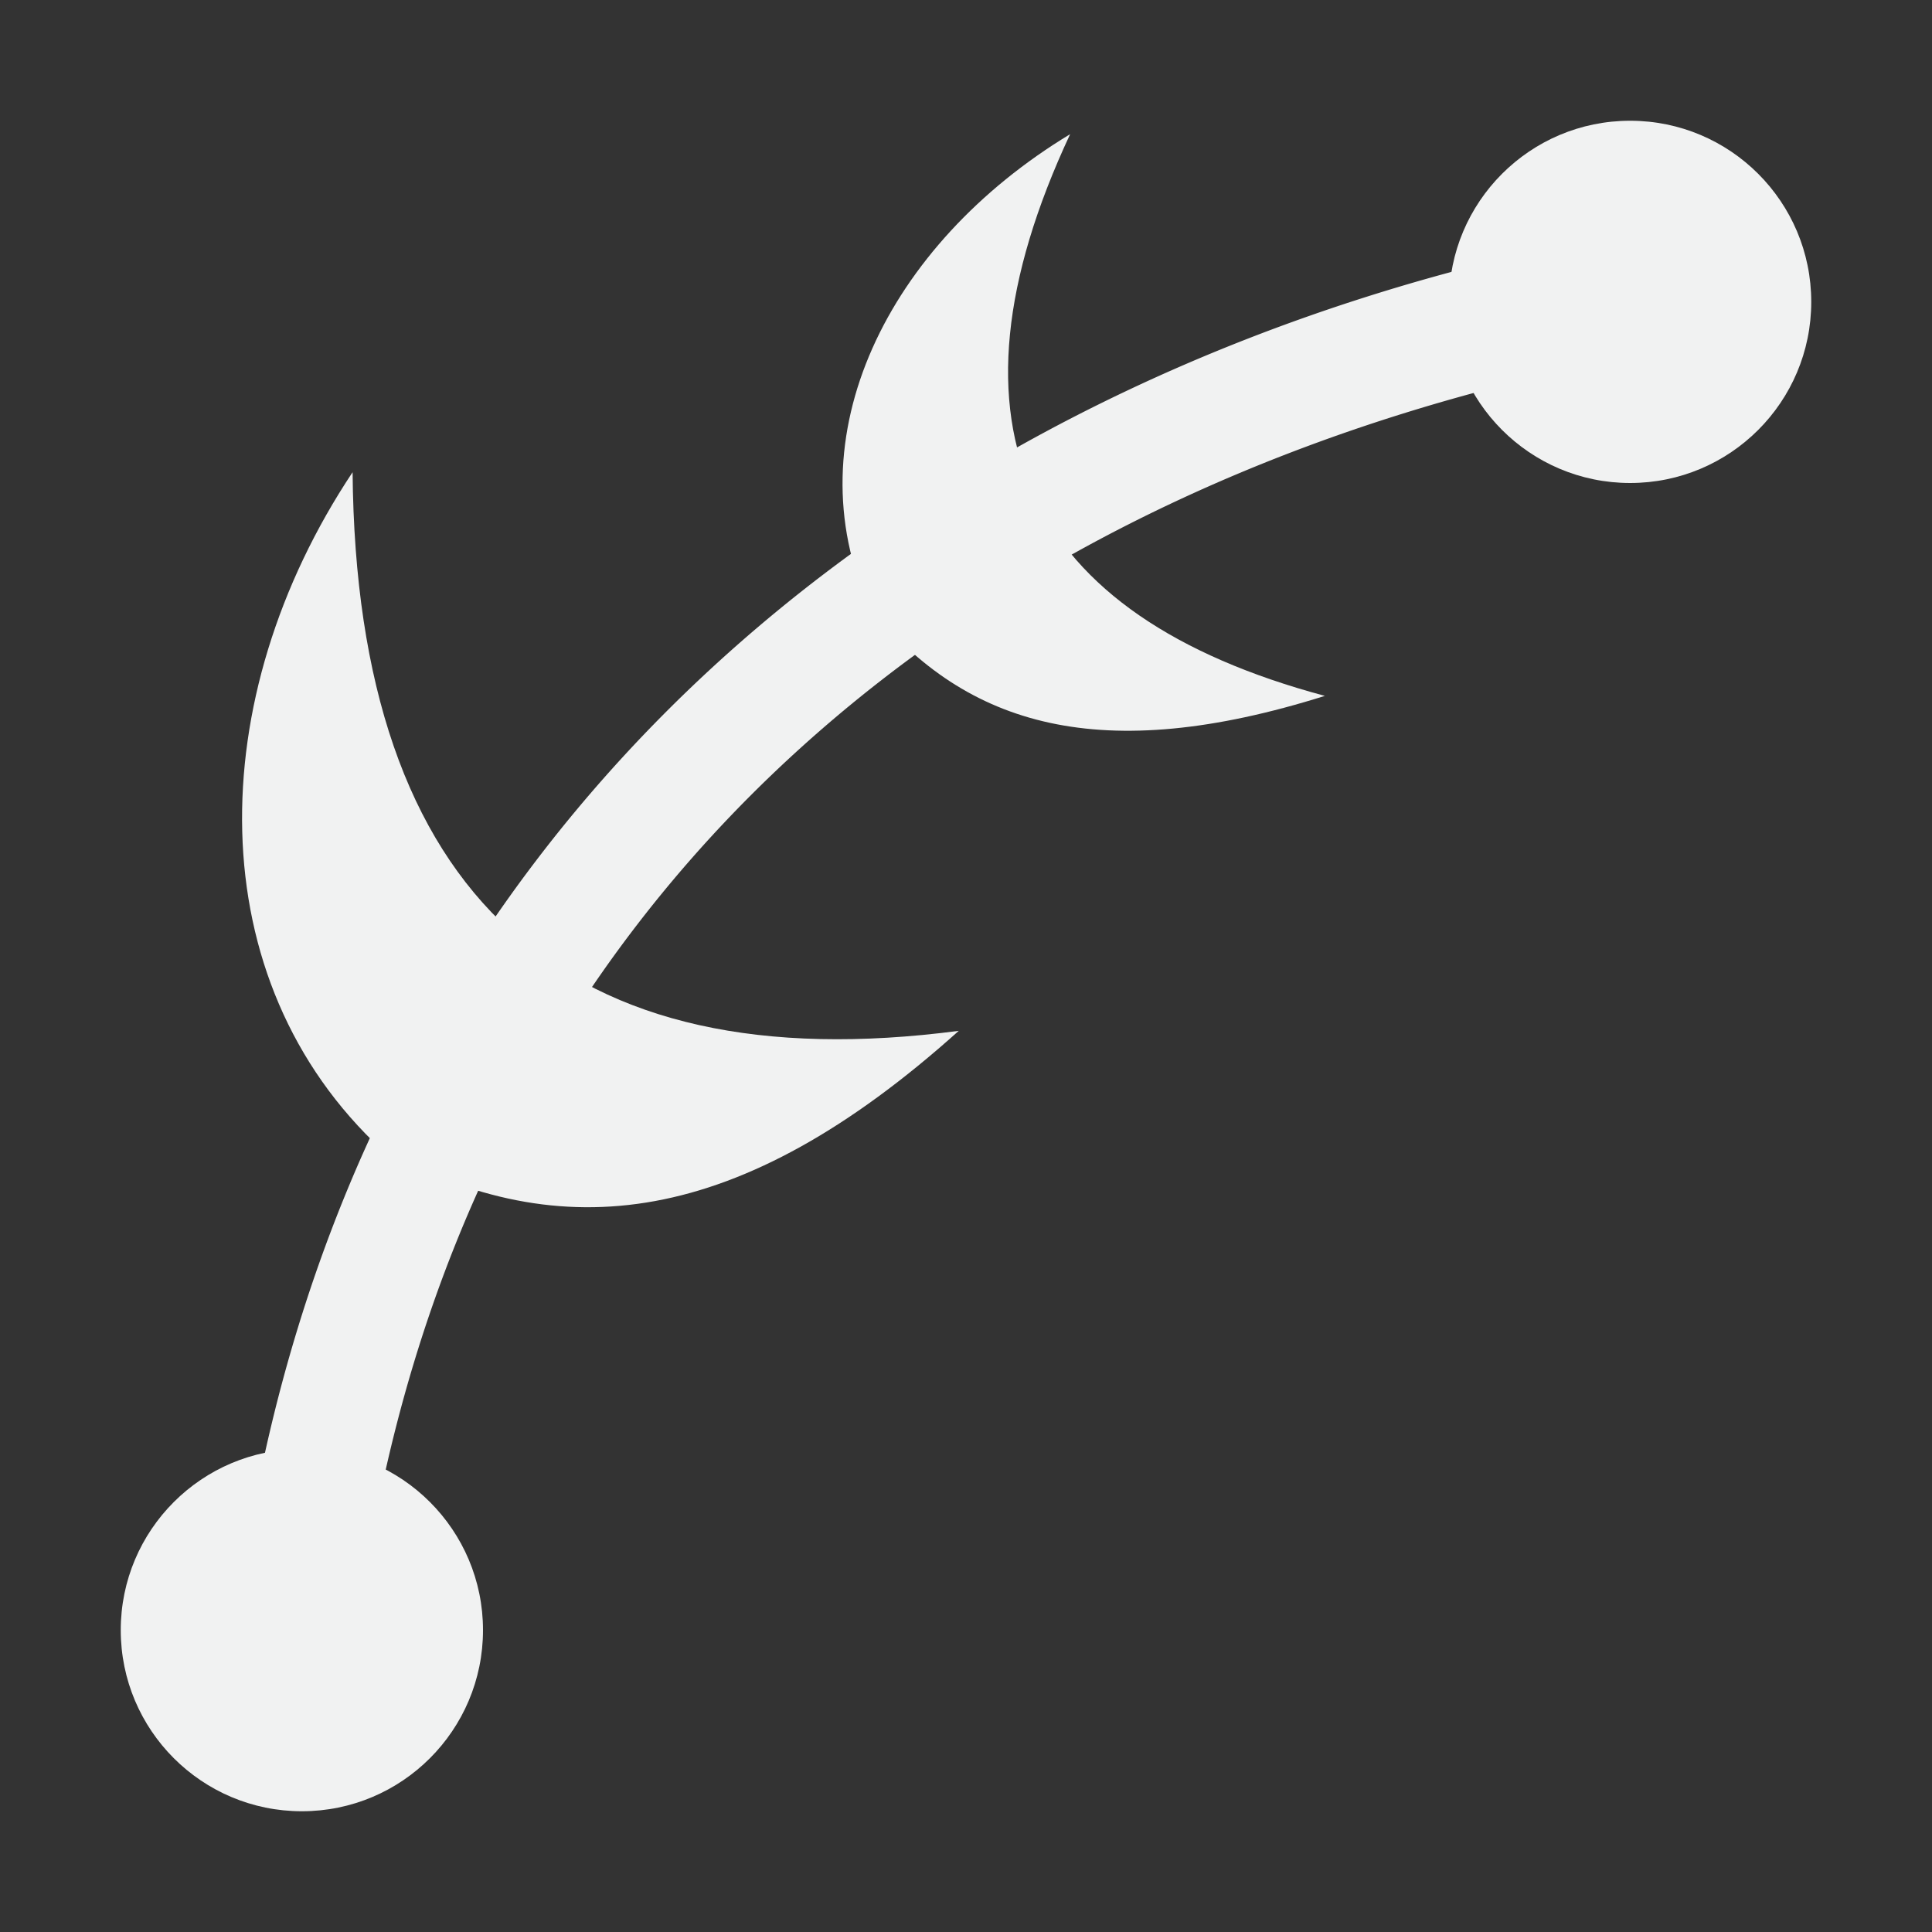 <?xml version="1.0" encoding="UTF-8" standalone="no"?>
<!--Part of Monotone: https://github.com/sixsixfive/Monotone, released under cc-by-sa_v4-->

<svg
   xmlns:dc="http://purl.org/dc/elements/1.1/"
   xmlns:cc="http://creativecommons.org/ns#"
   xmlns:rdf="http://www.w3.org/1999/02/22-rdf-syntax-ns#"
   xmlns:svg="http://www.w3.org/2000/svg"
   xmlns="http://www.w3.org/2000/svg"
   xmlns:sodipodi="http://sodipodi.sourceforge.net/DTD/sodipodi-0.dtd"
   xmlns:inkscape="http://www.inkscape.org/namespaces/inkscape"
   version="1.1"
   viewBox="0 0 16 16" width="32" height="32"
   id="svg16"
   sodipodi:docname="dialog-path-effects.svg"
   inkscape:version="0.92.2 (5c3e80d, 2017-08-06)">
  <rect x="0" y="0" width="16" height="16" fill="#333333" stroke="none"/>
  <defs
     id="defs20" />
  <sodipodi:namedview
     pagecolor="#ffffff"
     bordercolor="#666666"
     borderopacity="1"
     objecttolerance="10"
     gridtolerance="10"
     guidetolerance="10"
     inkscape:pageopacity="0"
     inkscape:pageshadow="2"
     inkscape:window-width="749"
     inkscape:window-height="480"
     id="namedview18"
     showgrid="false"
     inkscape:zoom="14.75"
     inkscape:cx="14.460048"
     inkscape:cy="7.4576271"
     inkscape:window-x="0"
     inkscape:window-y="27"
     inkscape:window-maximized="0"
     inkscape:current-layer="svg16" />
  <path
     d="m13.368 1.946c-5.579 1.036-10.573 4.736-11.406 11.438a0.504 0.504 0 1 0 1 0.125c0.779-6.267 5.322-9.583 10.594-10.562a0.509 0.509 0 1 0-0.188-1z"
     style="color:#000000;fill:#f1f2f2"
     id="path2" />
  <circle
     cx="13.5"
     cy="2.5"
     r="1.5"
     style="fill:#f1f2f2"
     id="circle8" />
  <circle
     cx="2.5"
     cy="13.5"
     r="1.5"
     style="fill:#f1f2f2;stroke-width:1.225"
     id="circle10" />
  <path
     d="m2.921 3.909c-1.244 1.869-1.277 4.207 0.244 5.615 1.479 0.807 2.954 0.649 4.775-0.987-3.248 0.426-4.99-1.103-5.02-4.628z"
     style="fill-rule:evenodd;fill:#f1f2f2"
     id="path12" />
  <path
     d="m8.861 1.112c-1.51 0.914-2.299 2.505-1.661 3.918 0.804 0.989 1.921 1.316 3.772 0.733-2.485-0.666-3.243-2.227-2.11-4.651z"
     style="fill-rule:evenodd;fill:#f1f2f2"
     id="path14" />
</svg>
